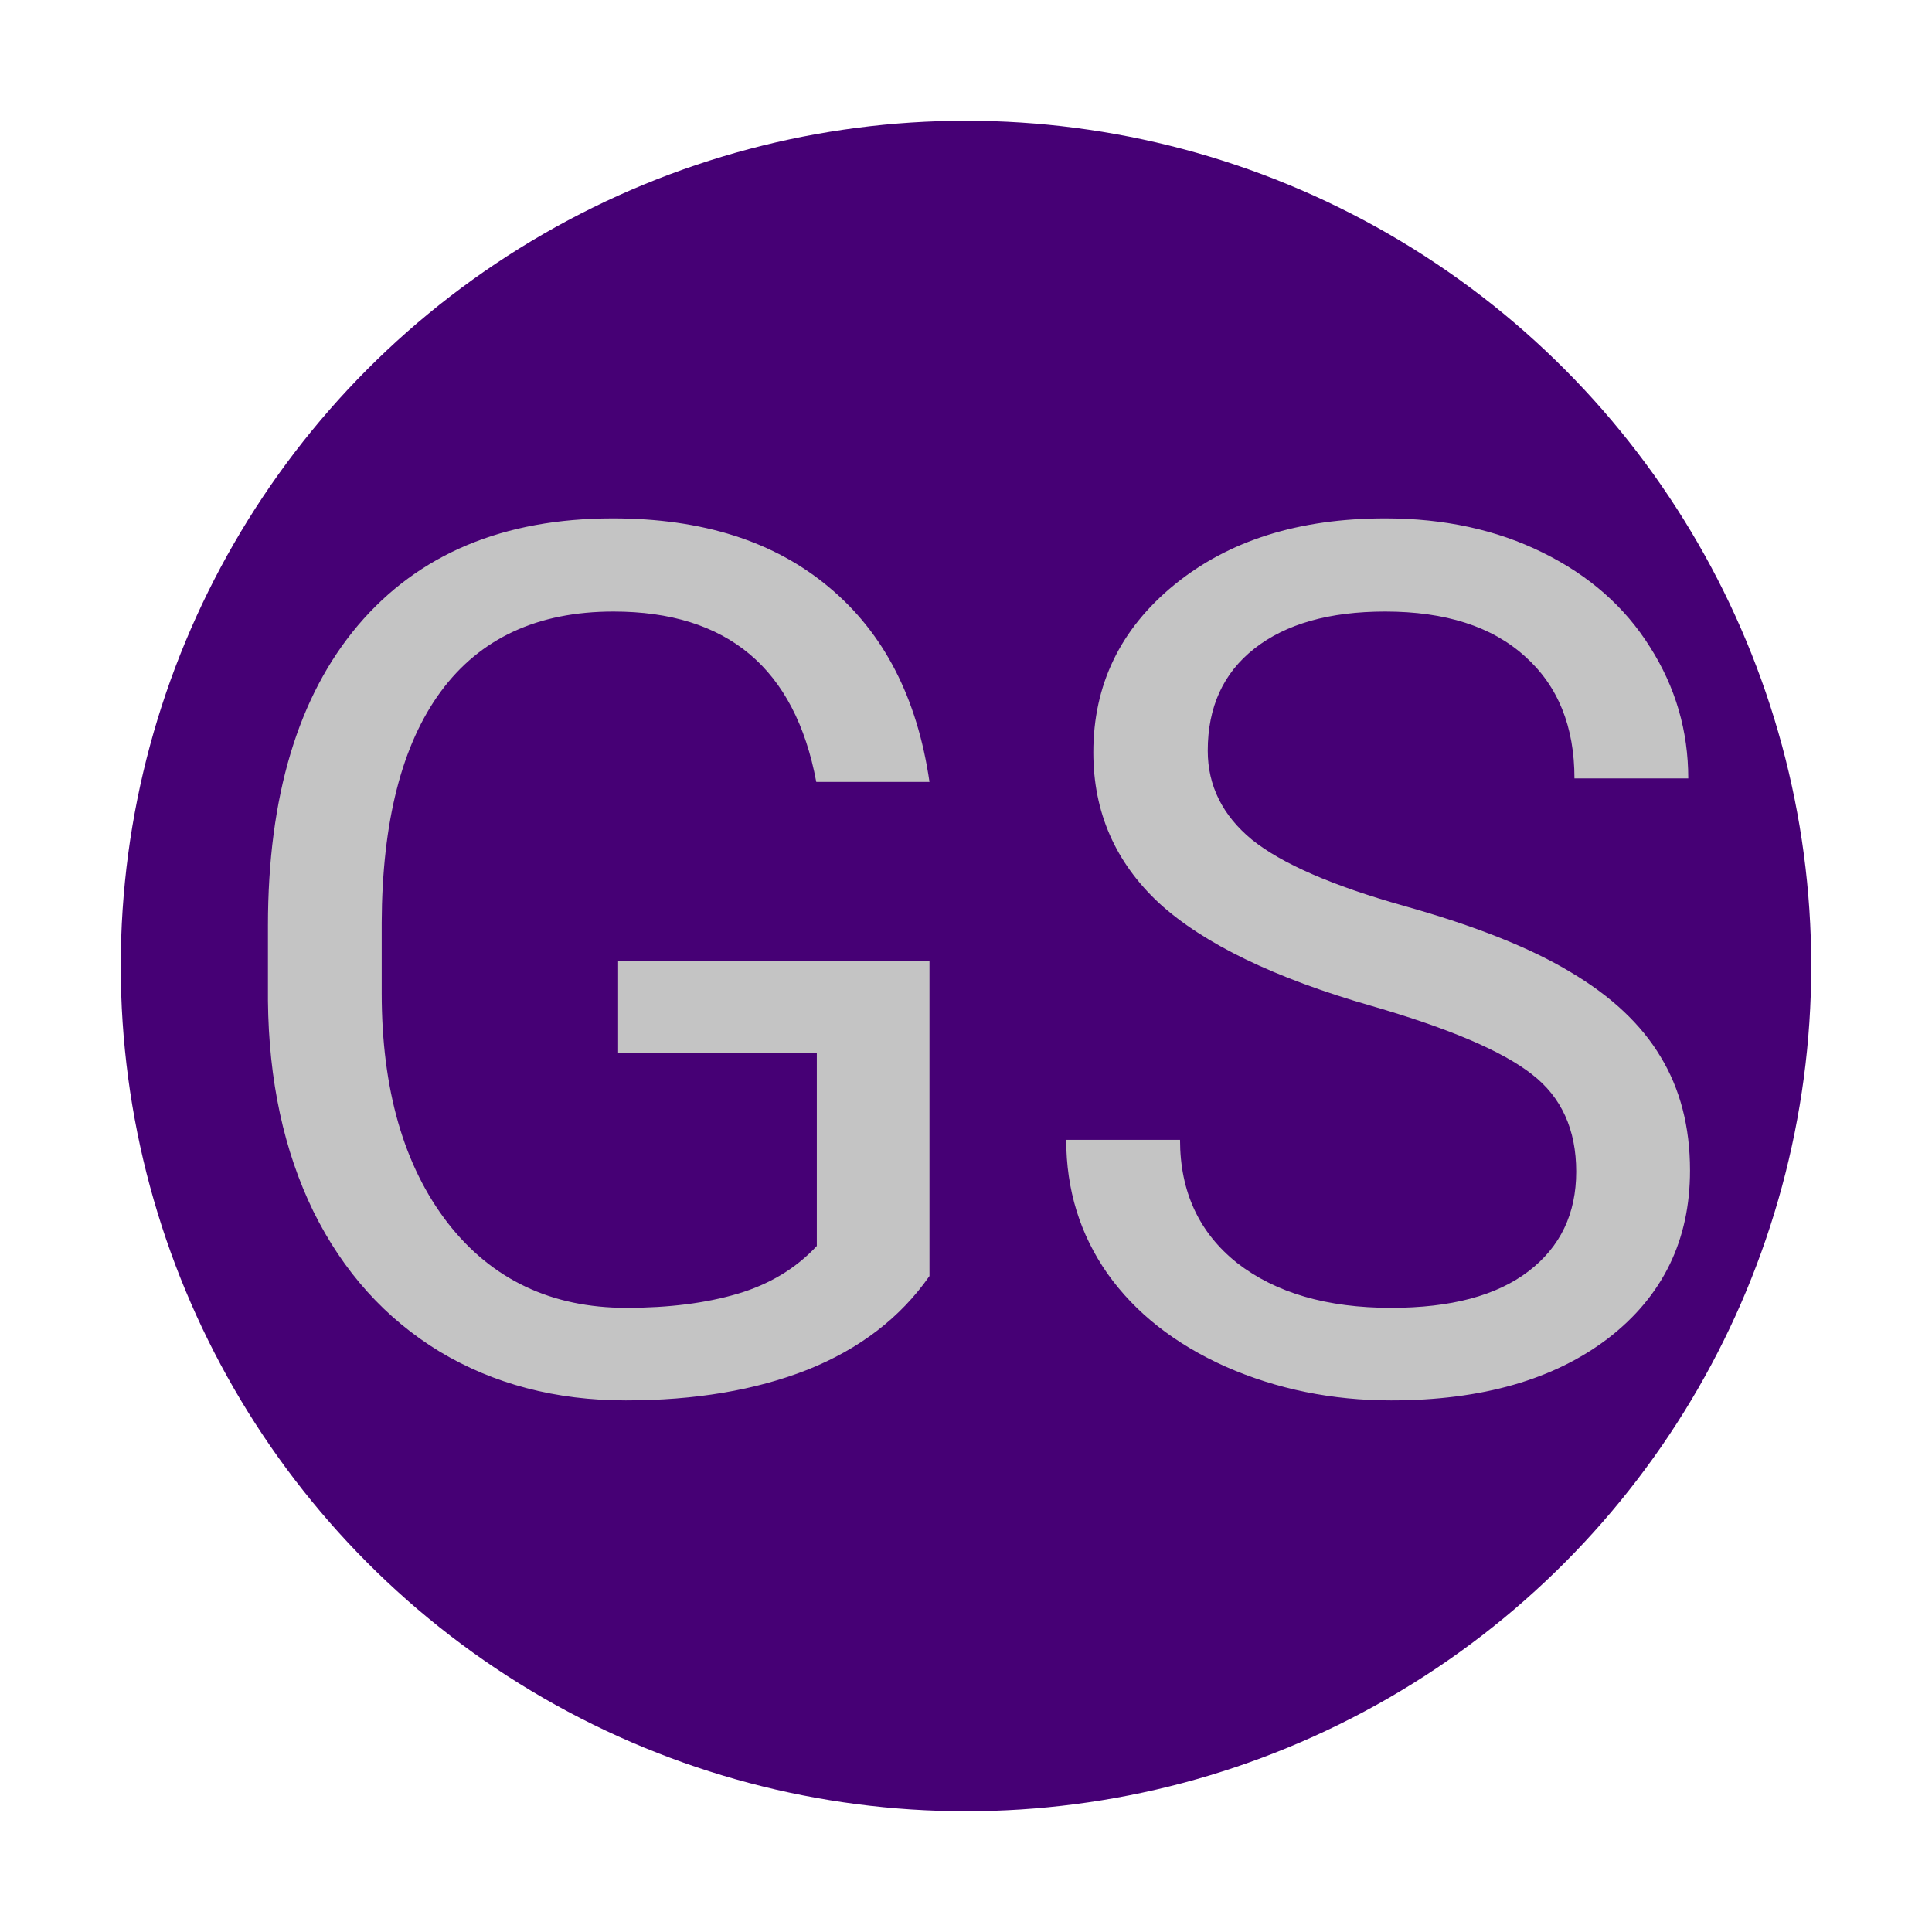 <svg width="32" height="32" viewBox="0 0 32 32" fill="none" xmlns="http://www.w3.org/2000/svg">
<circle cx="16" cy="16" r="14" fill="#460075"/>
<path d="M15.395 21.135C14.913 21.825 14.239 22.342 13.373 22.688C12.514 23.026 11.511 23.195 10.365 23.195C9.206 23.195 8.178 22.925 7.279 22.385C6.381 21.838 5.684 21.063 5.189 20.061C4.701 19.058 4.451 17.896 4.438 16.574V15.334C4.438 13.192 4.936 11.532 5.932 10.354C6.934 9.175 8.34 8.586 10.15 8.586C11.635 8.586 12.829 8.967 13.734 9.729C14.639 10.484 15.193 11.558 15.395 12.951H13.52C13.168 11.07 12.048 10.129 10.16 10.129C8.904 10.129 7.95 10.572 7.299 11.457C6.654 12.336 6.329 13.612 6.322 15.285V16.447C6.322 18.042 6.687 19.312 7.416 20.256C8.145 21.193 9.132 21.662 10.375 21.662C11.078 21.662 11.693 21.584 12.221 21.428C12.748 21.271 13.184 21.008 13.529 20.637V17.443H10.238V15.92H15.395V21.135ZM22.719 16.662C21.111 16.2 19.939 15.633 19.203 14.963C18.474 14.286 18.109 13.453 18.109 12.463C18.109 11.343 18.555 10.419 19.447 9.689C20.346 8.954 21.511 8.586 22.943 8.586C23.92 8.586 24.789 8.775 25.551 9.152C26.319 9.53 26.912 10.051 27.328 10.715C27.751 11.379 27.963 12.105 27.963 12.893H26.078C26.078 12.033 25.805 11.359 25.258 10.871C24.711 10.376 23.939 10.129 22.943 10.129C22.019 10.129 21.296 10.334 20.775 10.744C20.261 11.148 20.004 11.711 20.004 12.434C20.004 13.013 20.248 13.505 20.736 13.908C21.231 14.305 22.068 14.67 23.246 15.002C24.431 15.334 25.355 15.702 26.02 16.105C26.69 16.503 27.185 16.968 27.504 17.502C27.829 18.036 27.992 18.664 27.992 19.387C27.992 20.539 27.543 21.463 26.645 22.16C25.746 22.85 24.545 23.195 23.041 23.195C22.064 23.195 21.153 23.01 20.307 22.639C19.46 22.261 18.806 21.747 18.344 21.096C17.888 20.445 17.66 19.706 17.66 18.879H19.545C19.545 19.738 19.861 20.419 20.492 20.92C21.13 21.415 21.98 21.662 23.041 21.662C24.031 21.662 24.789 21.46 25.316 21.057C25.844 20.653 26.107 20.103 26.107 19.406C26.107 18.71 25.863 18.172 25.375 17.795C24.887 17.411 24.001 17.033 22.719 16.662Z" fill="#C4C4C4"/>
</svg>
